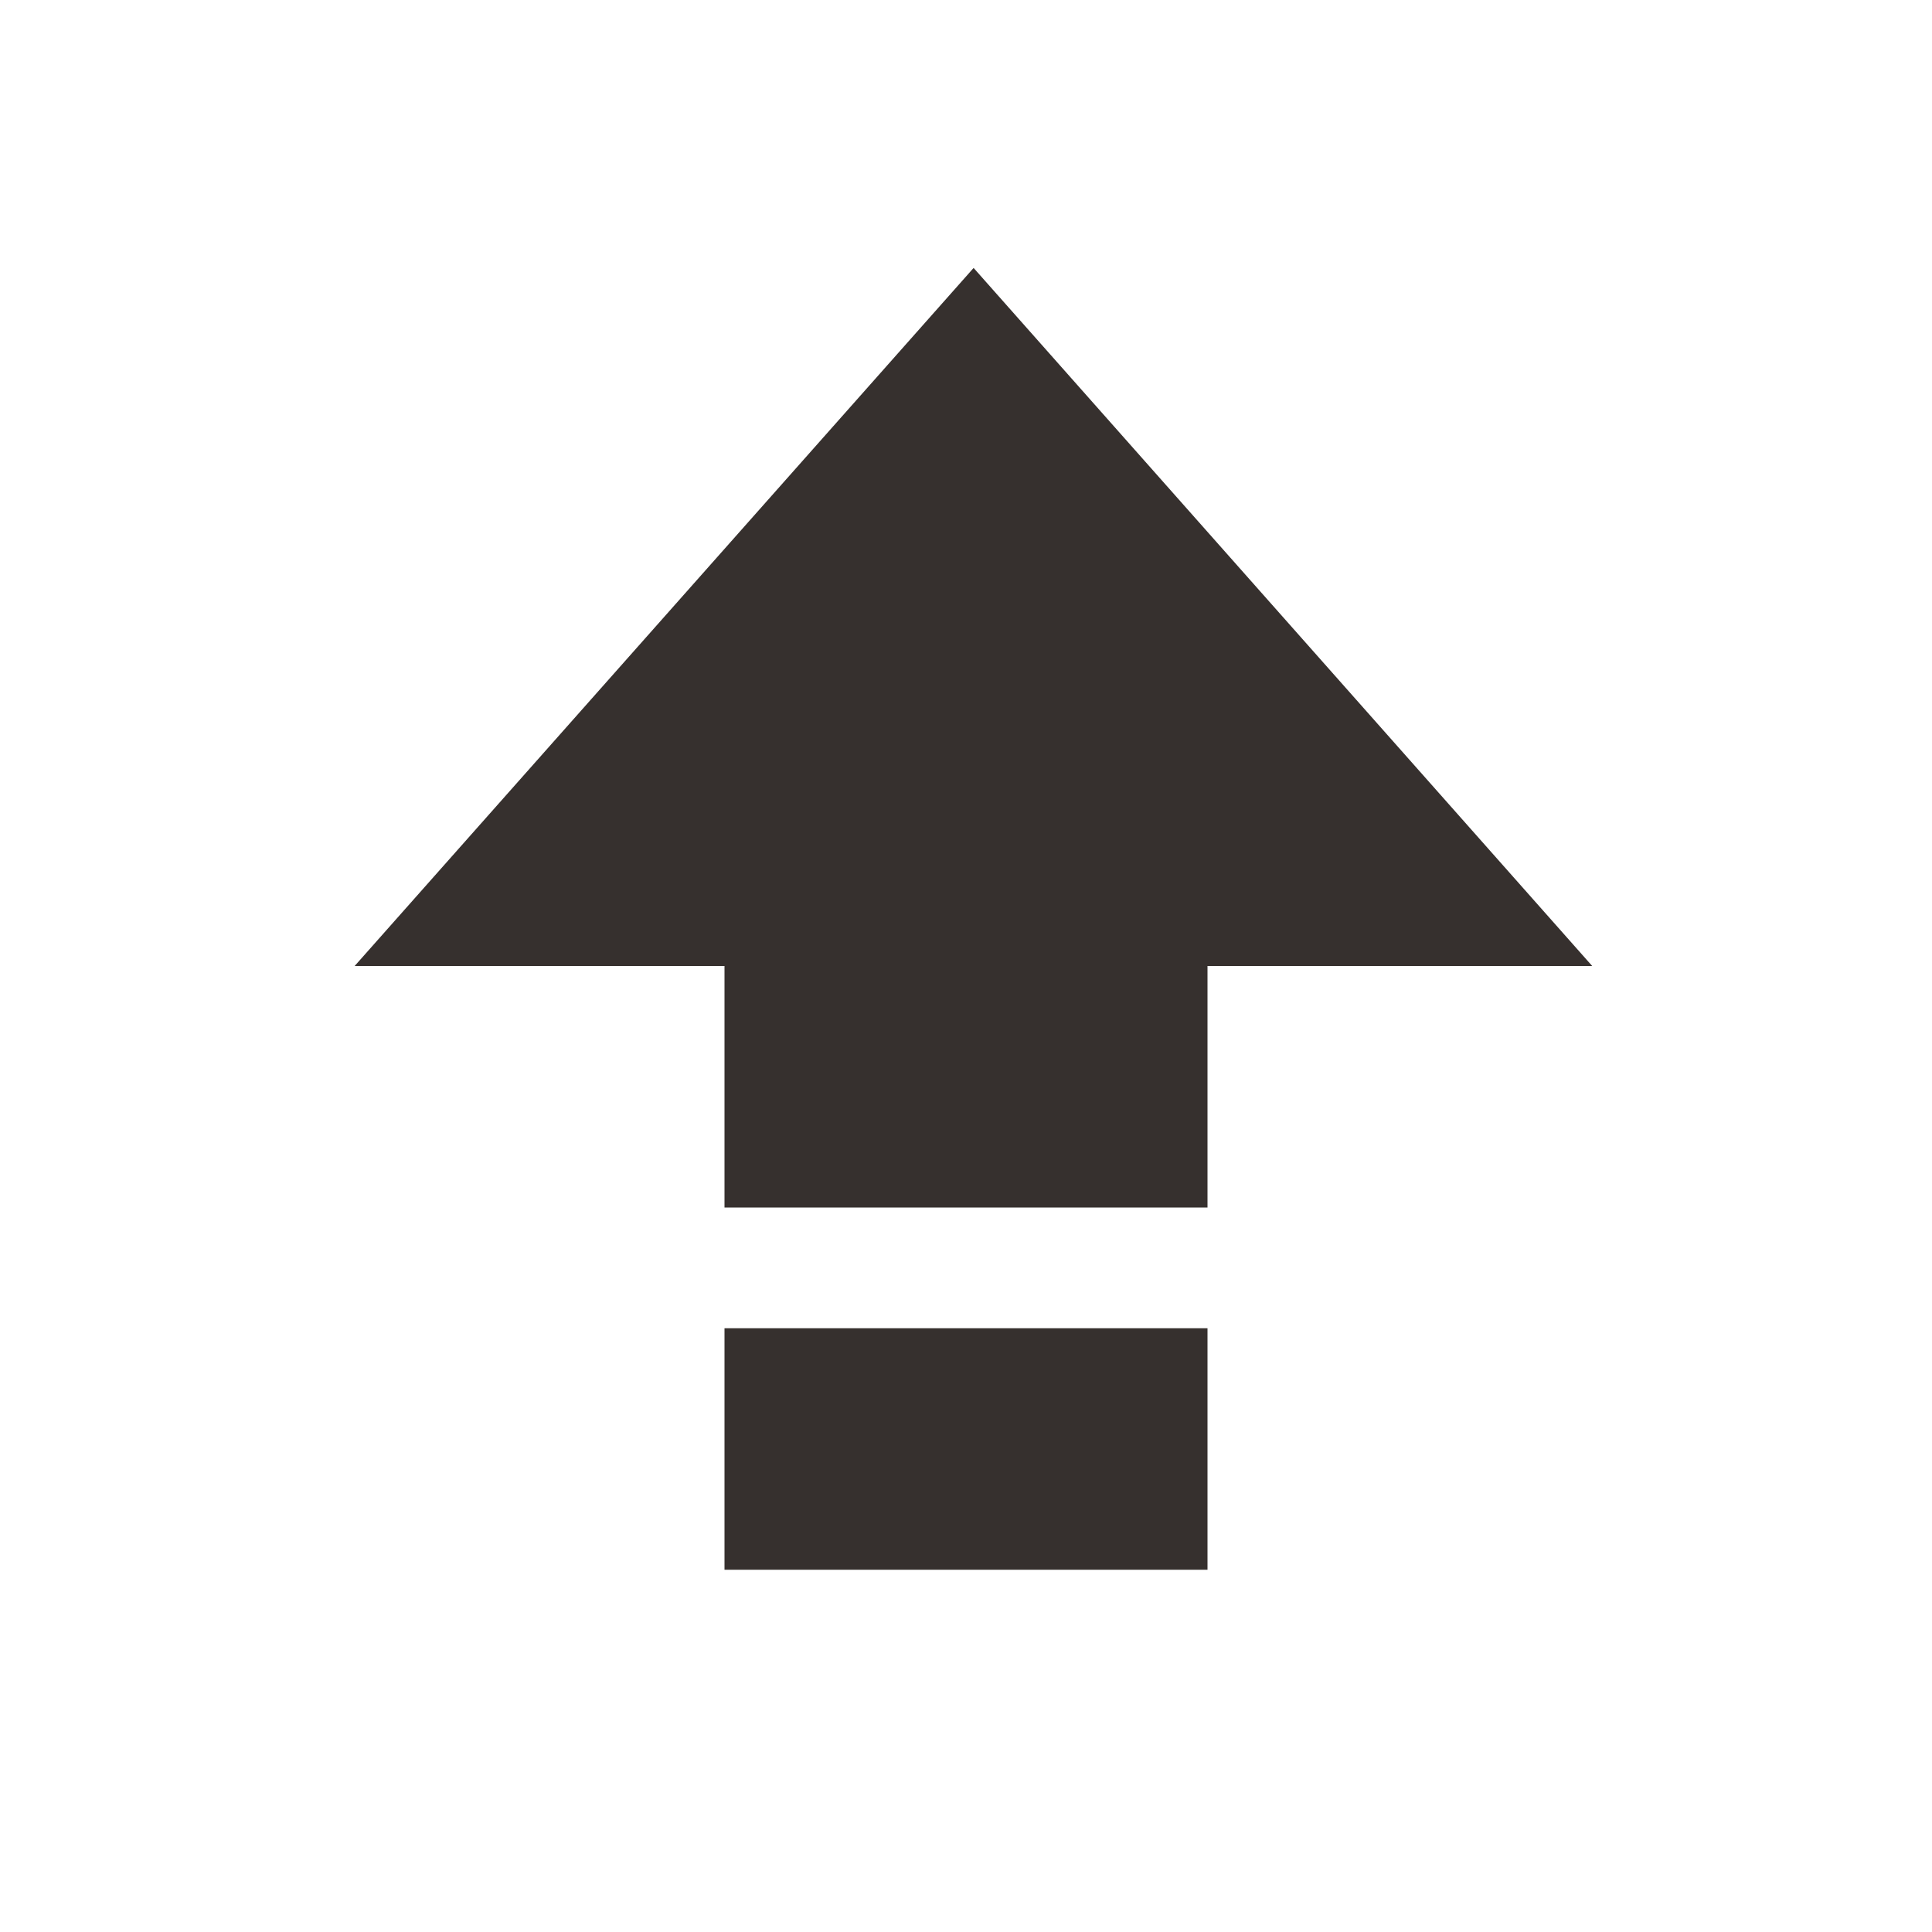 <svg xmlns="http://www.w3.org/2000/svg" width="16" height="16">
    <g fill="#36302e">
        <path d="M6 8H2.937l5.126-5.781L13.186 8H10v2H6z" style="marker:none" color="#000" overflow="visible"/>
        <path d="M6 11h4v2H6z" style="marker:none"/>
    </g>
</svg>
